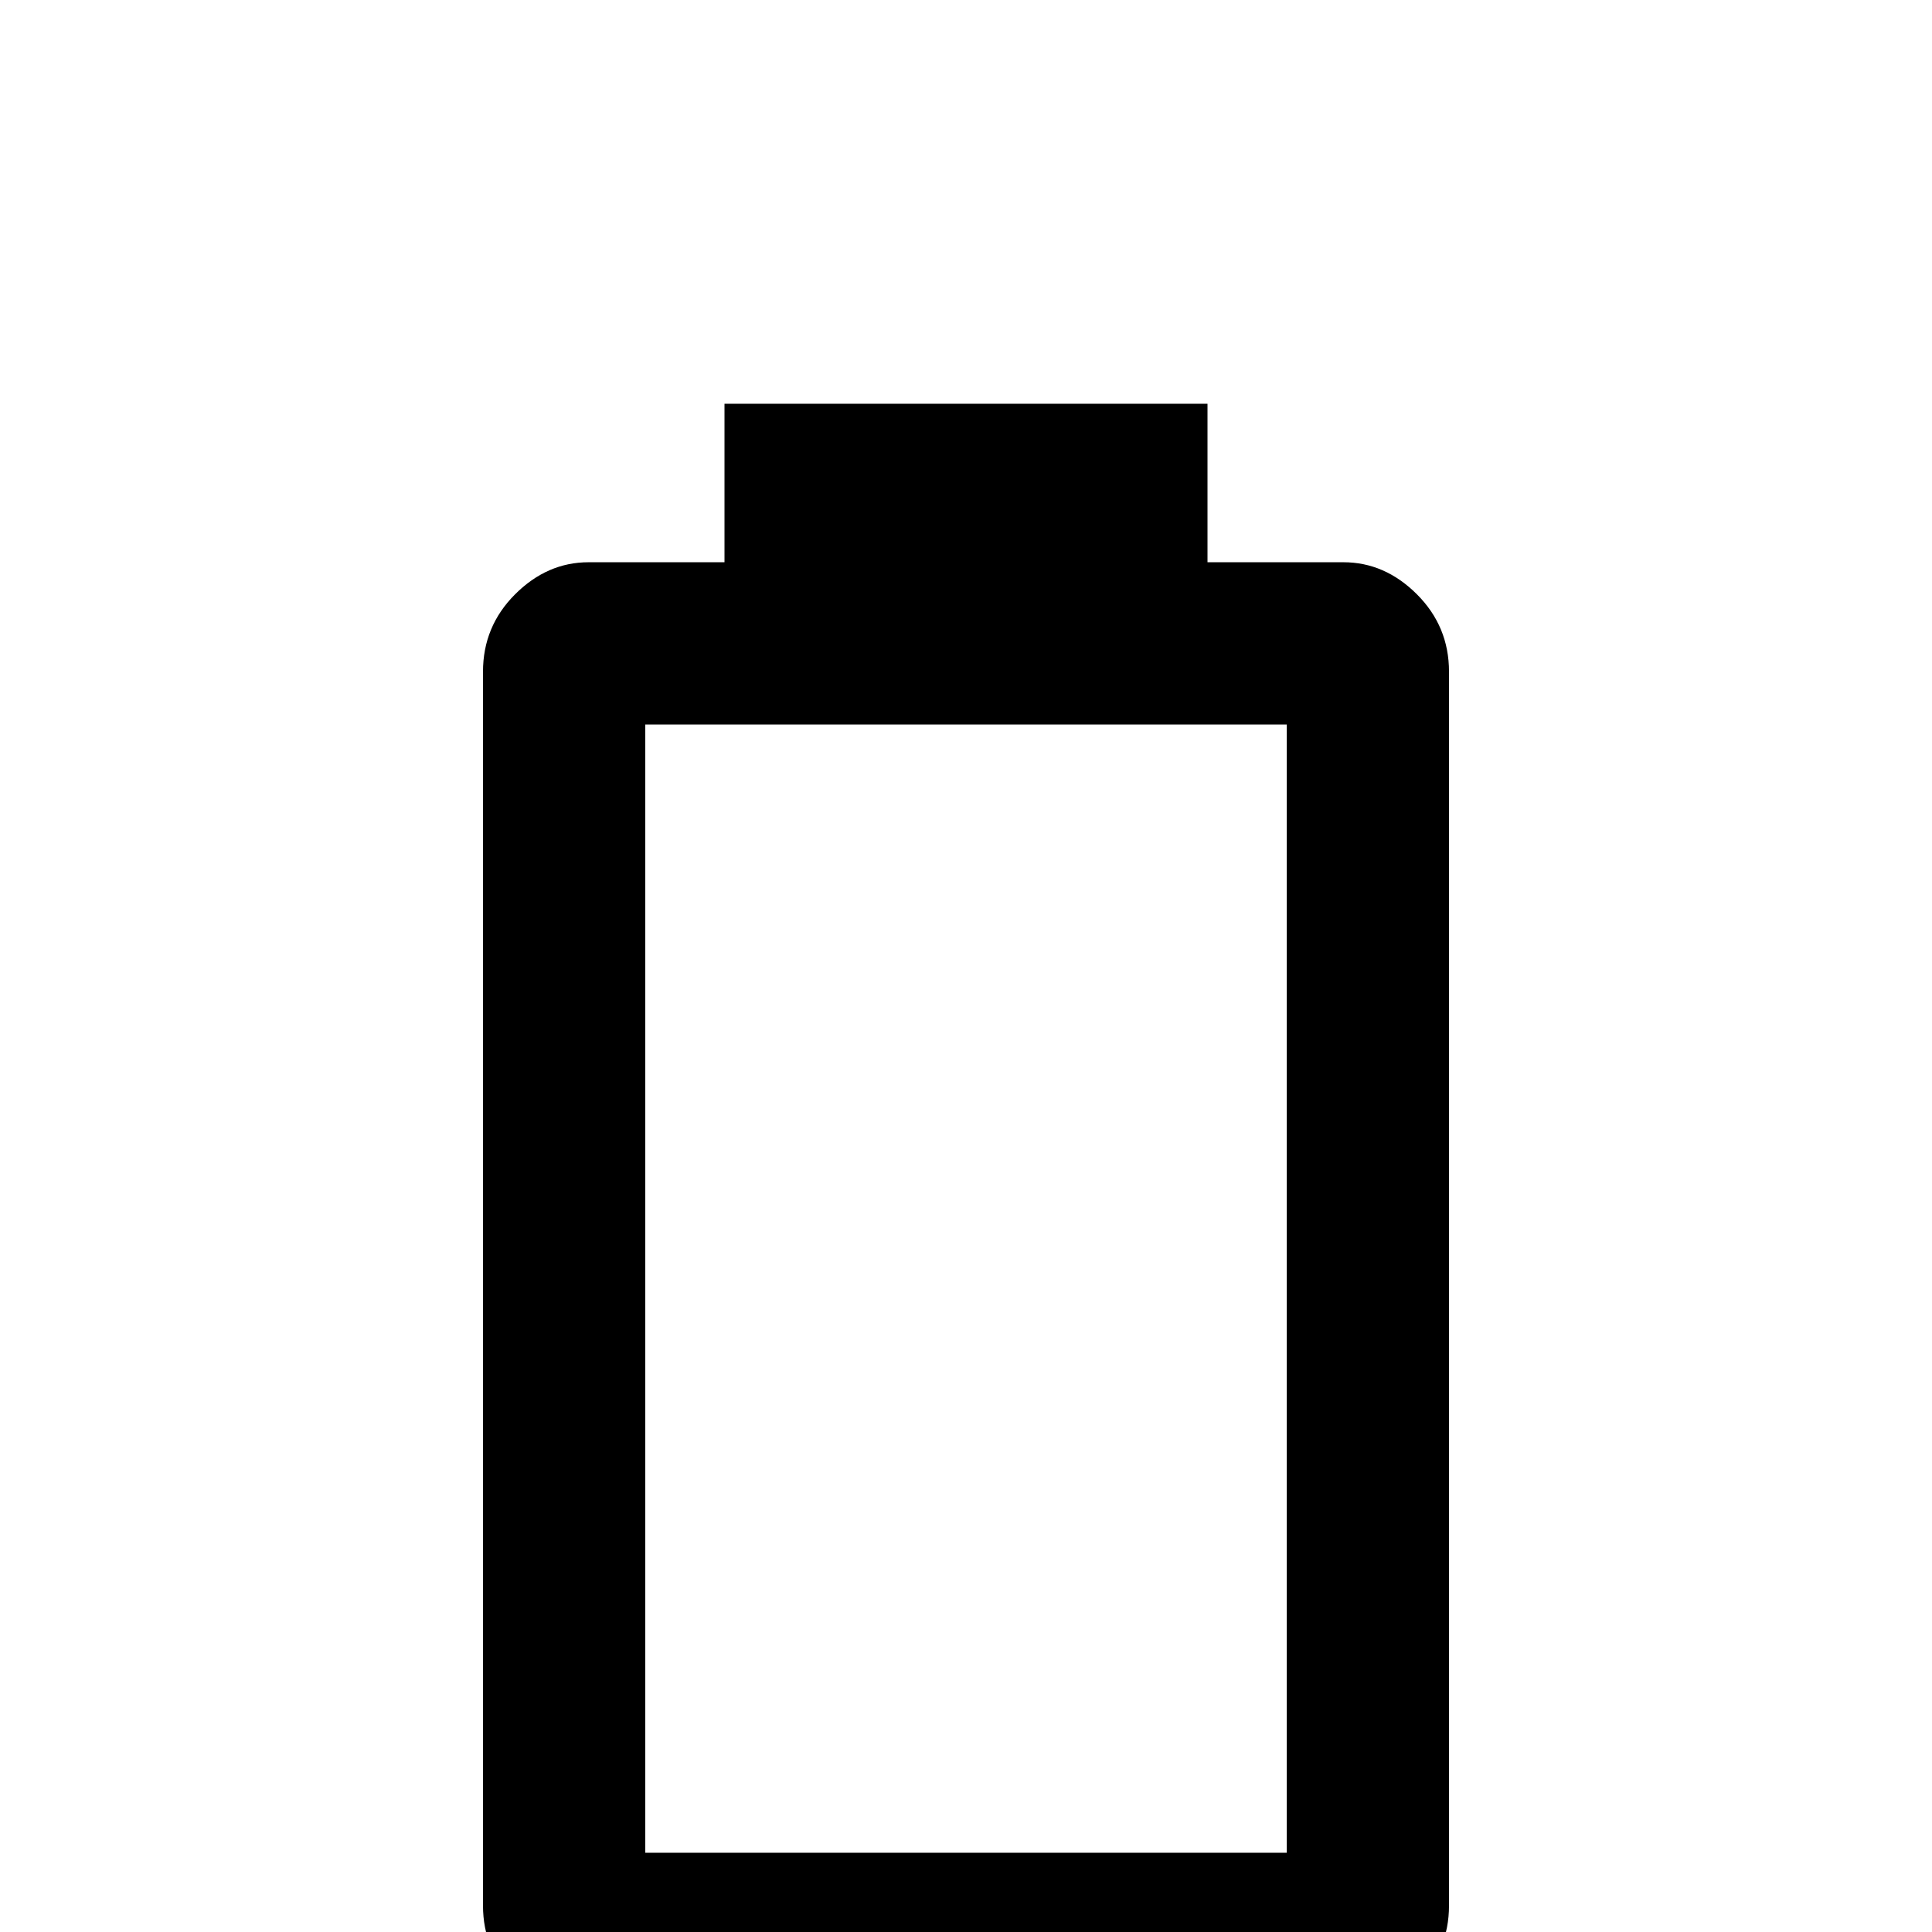 <svg xmlns="http://www.w3.org/2000/svg" viewBox="0 -512 512 512">
	<path fill="#000000" d="M341 -21H171V-320H341ZM356 -363H320V-405H192V-363H156Q145 -363 136.5 -354.5Q128 -346 128 -334V-7Q128 5 136.5 13Q145 21 156 21H356Q367 21 375.5 13Q384 5 384 -7V-334Q384 -346 375.5 -354.5Q367 -363 356 -363Z"/>
</svg>